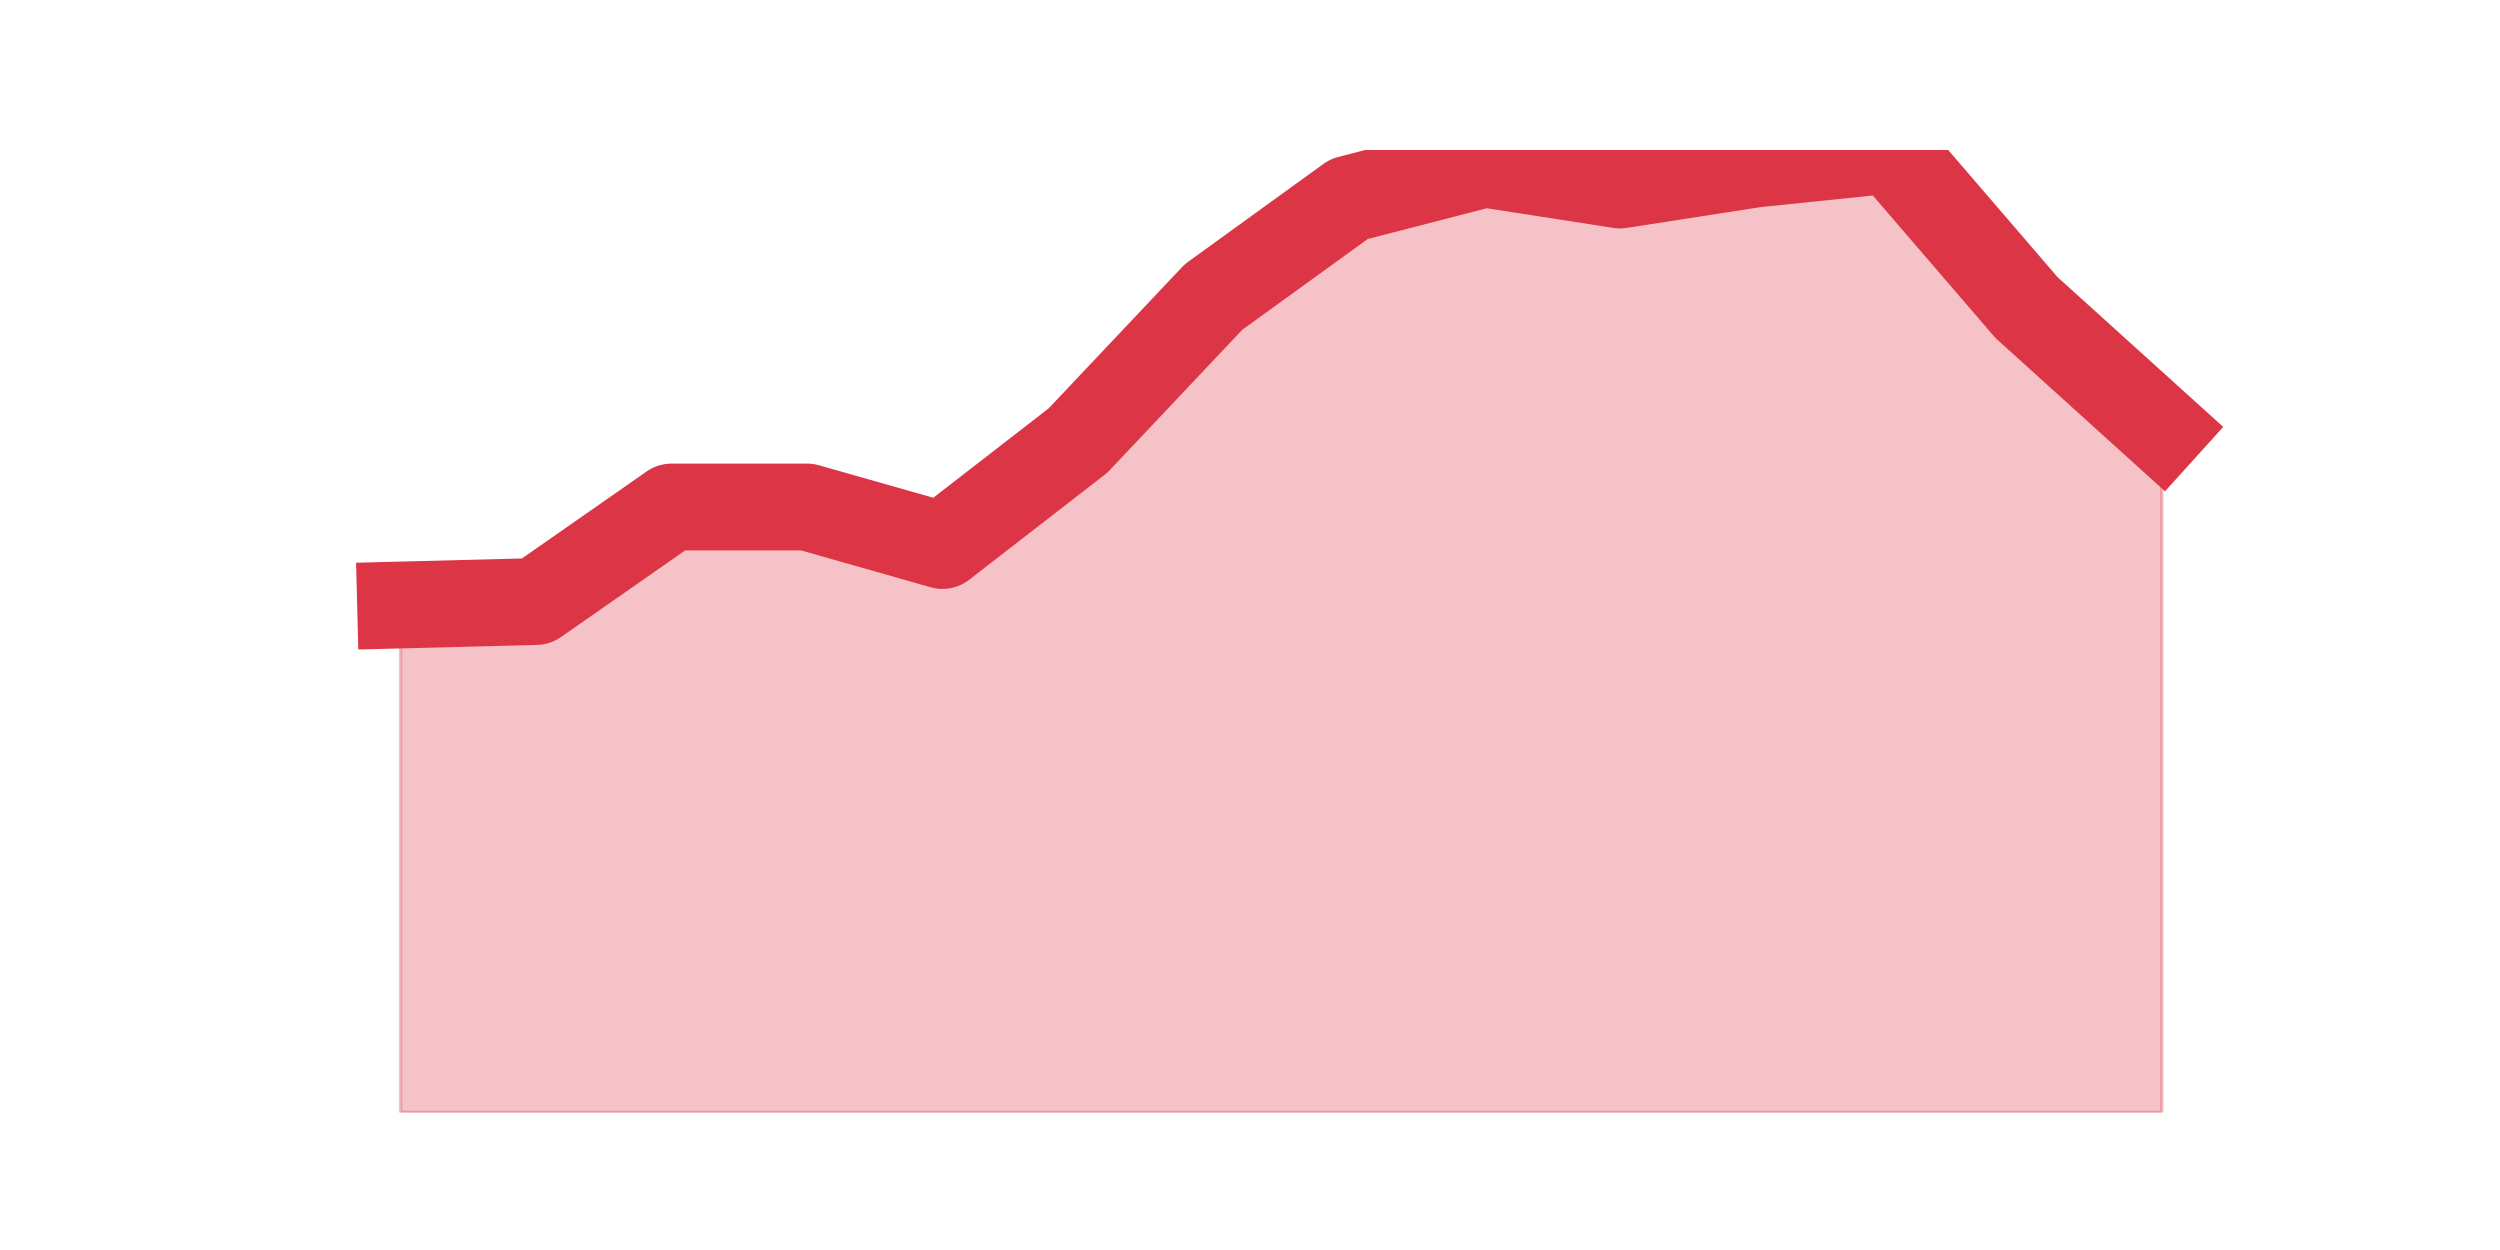 <?xml version="1.0" encoding="utf-8" standalone="no"?>
<!DOCTYPE svg PUBLIC "-//W3C//DTD SVG 1.1//EN"
  "http://www.w3.org/Graphics/SVG/1.1/DTD/svg11.dtd">
<svg height="360pt" version="1.1" viewBox="0 0 720 360" width="720pt" xmlns="http://www.w3.org/2000/svg" xmlns:xlink="http://www.w3.org/1999/xlink">
 <defs>
  <style type="text/css">*{stroke-linecap:butt;stroke-linejoin:round;}</style>
 </defs>
 <g id="figure_1">
  <g id="patch_1">
   <path d="M 0 360 
L 720 360 
L 720 0 
L 0 0 
z
" style="fill:none;"/>
  </g>
  <g id="axes_1">
   <g id="matplotlib.axis_1"/>
   <g id="matplotlib.axis_2"/>
   <g id="PolyCollection_1">
    <defs>
     <path d="M 115.364 -185.76 
L 115.364 -39.6 
L 154.385 -39.6 
L 193.406 -39.6 
L 232.427 -39.6 
L 271.448 -39.6 
L 310.469 -39.6 
L 349.49 -39.6 
L 388.51 -39.6 
L 427.531 -39.6 
L 466.552 -39.6 
L 505.573 -39.6 
L 544.594 -39.6 
L 583.615 -39.6 
L 622.636 -39.6 
L 622.636 -236.16 
L 622.636 -236.16 
L 583.615 -271.44 
L 544.594 -316.8 
L 505.573 -312.768 
L 466.552 -306.72 
L 427.531 -312.768 
L 388.51 -302.688 
L 349.49 -274.464 
L 310.469 -233.136 
L 271.448 -202.896 
L 232.427 -213.984 
L 193.406 -213.984 
L 154.385 -186.768 
L 115.364 -185.76 
z
" id="m7a5577452b" style="stroke:#dc3545;stroke-opacity:0.3;"/>
    </defs>
    <g clip-path="url(#pbd8050289f)">
     <use style="fill:#dc3545;fill-opacity:0.3;stroke:#dc3545;stroke-opacity:0.3;" x="0" xlink:href="#m7a5577452b" y="360"/>
    </g>
   </g>
   <g id="line2d_1">
    <path clip-path="url(#pbd8050289f)" d="M 115.364 174.24 
L 154.385 173.232 
L 193.406 146.016 
L 232.427 146.016 
L 271.448 157.104 
L 310.469 126.864 
L 349.49 85.536 
L 388.51 57.312 
L 427.531 47.232 
L 466.552 53.28 
L 505.573 47.232 
L 544.594 43.2 
L 583.615 88.56 
L 622.636 123.84 
" style="fill:none;stroke:#dc3545;stroke-linecap:square;stroke-width:25;"/>
   </g>
  </g>
 </g>
 <defs>
  <clipPath id="pbd8050289f">
   <rect height="277.2" width="558" x="90" y="43.2"/>
  </clipPath>
 </defs>
</svg>
